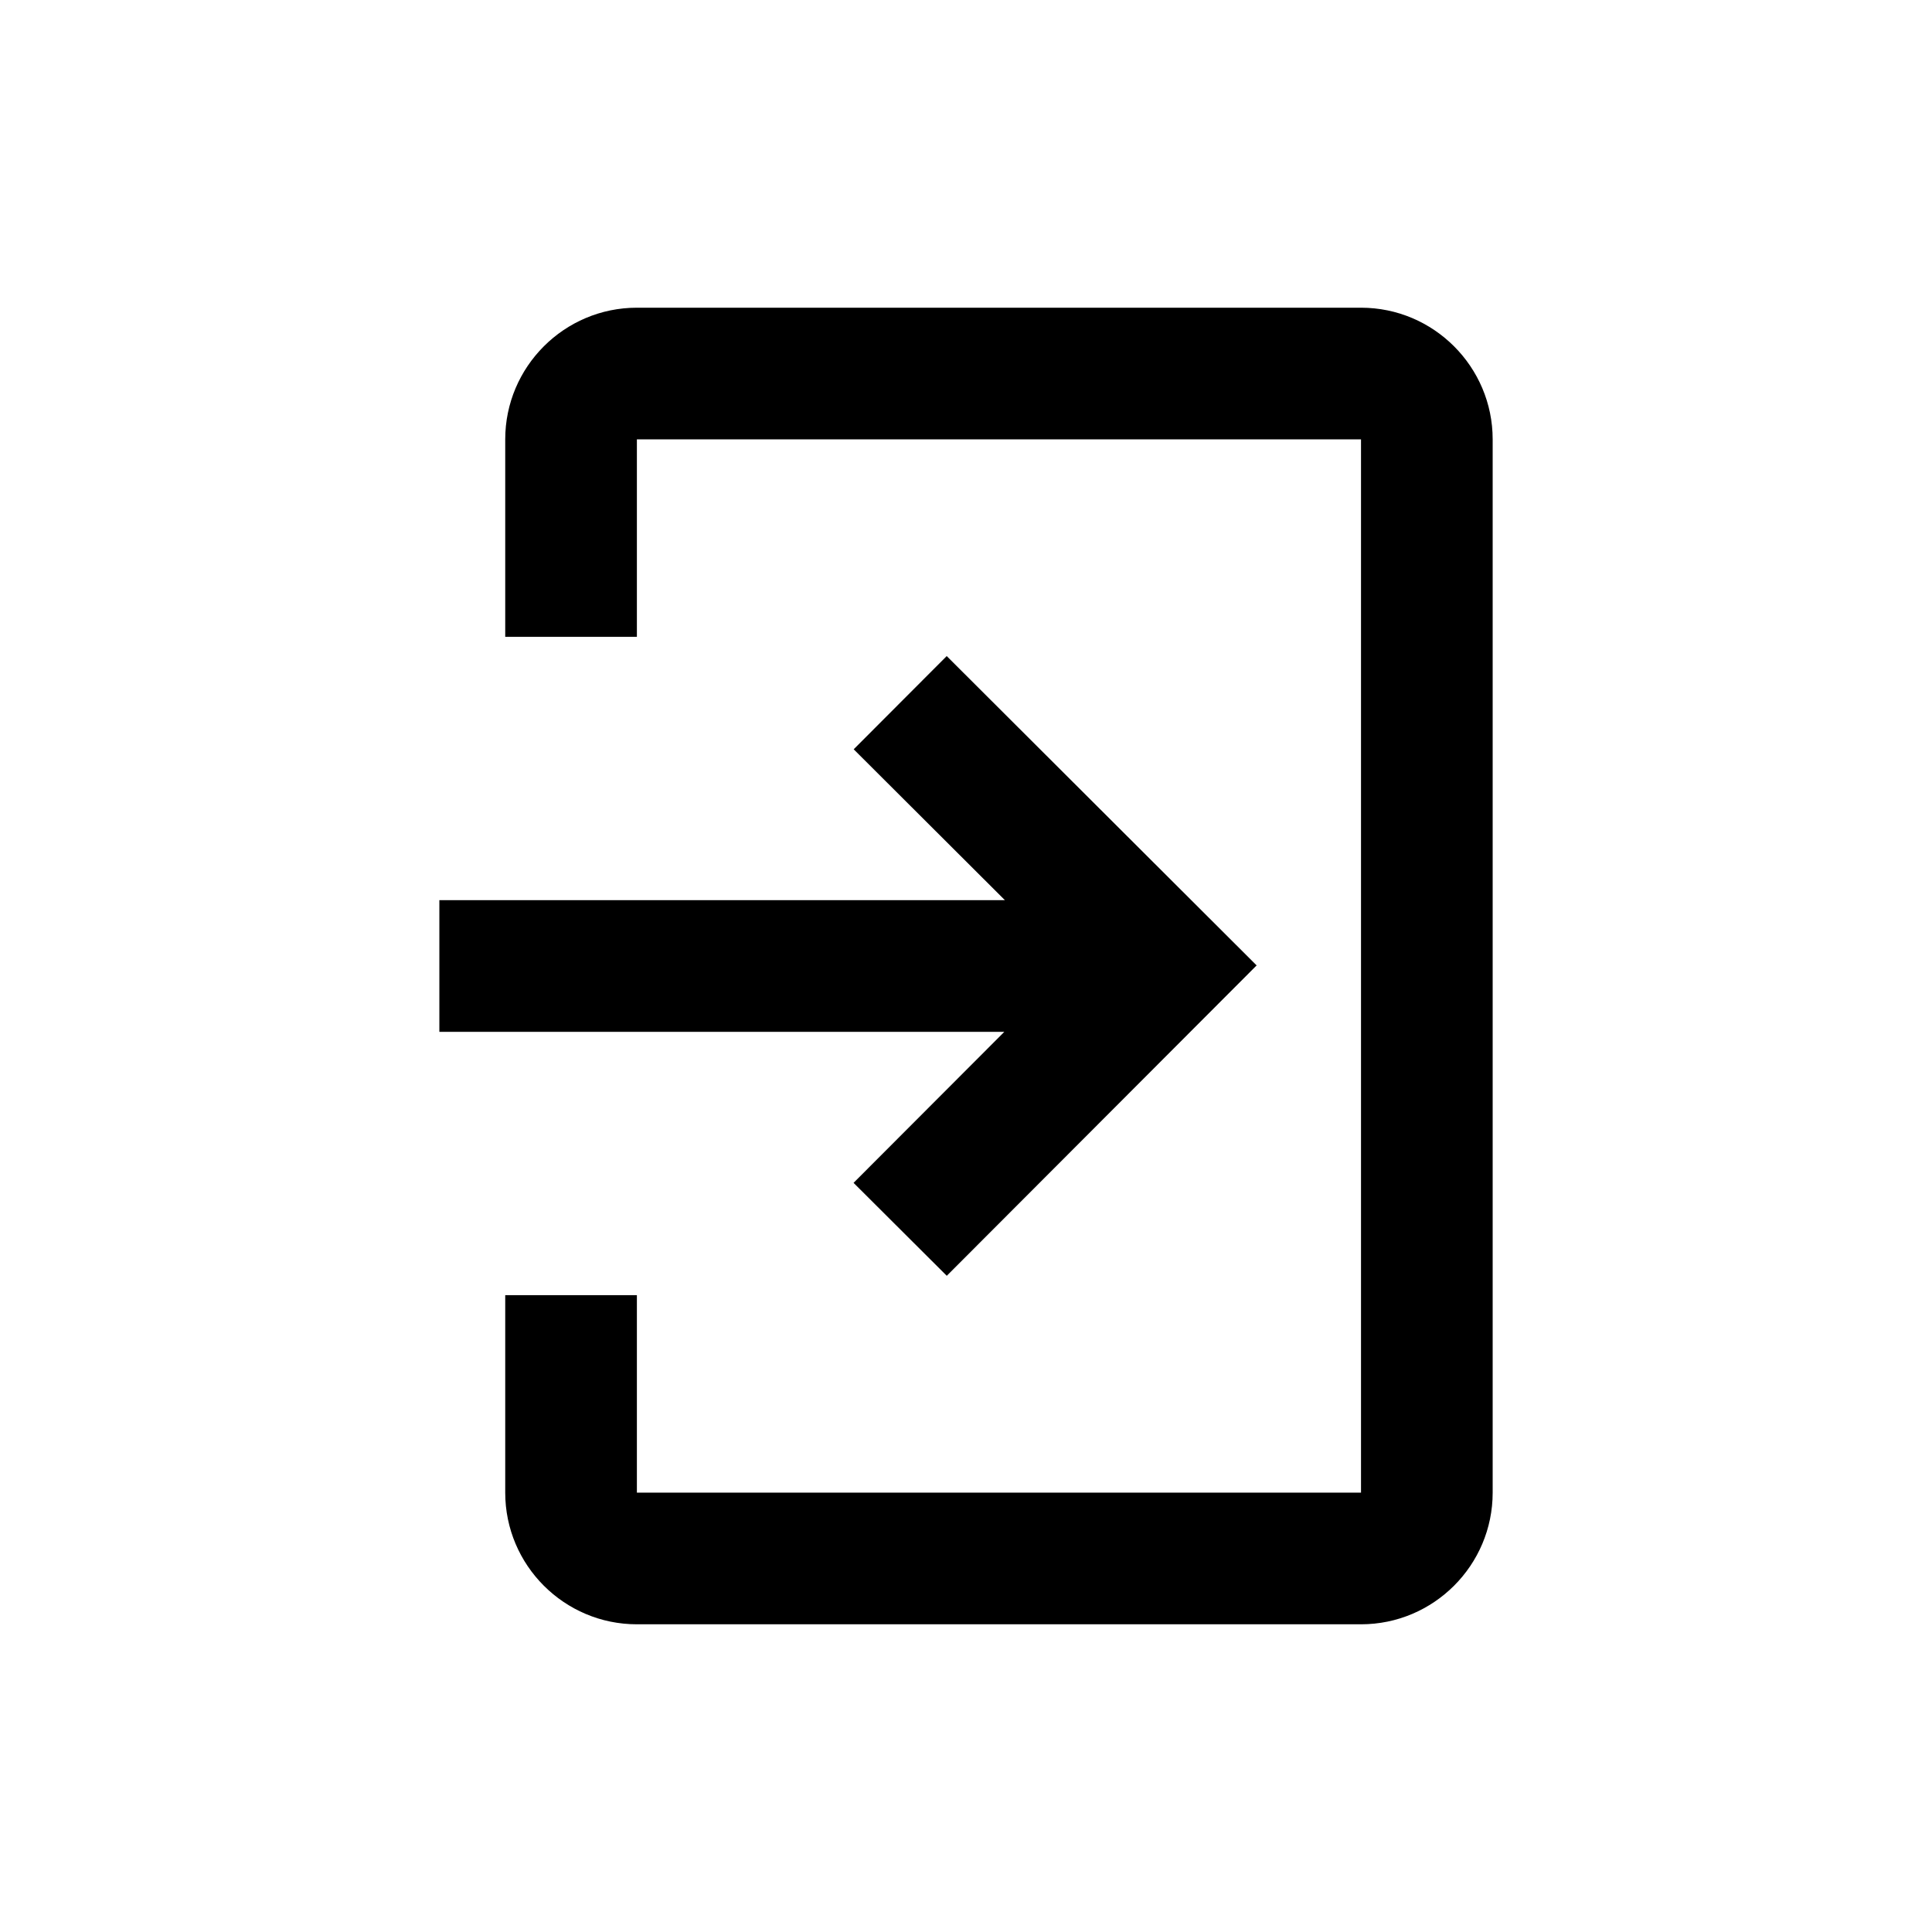 <svg height="642" viewBox="0 0 642 642" width="642" xmlns="http://www.w3.org/2000/svg"><path d="m452.261 102.25c24.128 0 43.75 19.644 43.75 43.75v350c0 24.128-19.622 43.75-43.75 43.75h-240.625c-24.128 0-43.75-19.622-43.75-43.75v-65.625h43.75v65.625h240.625v-350h-240.625v65.625h-43.75v-65.625c0-24.106 19.622-43.75 43.75-43.75zm-137.67 115.763 102.987 102.791-102.966 103.141-30.975-30.887 50.094-50.181h-187.731v-43.75h187.928l-50.247-50.138z" fill-rule="evenodd"/></svg>